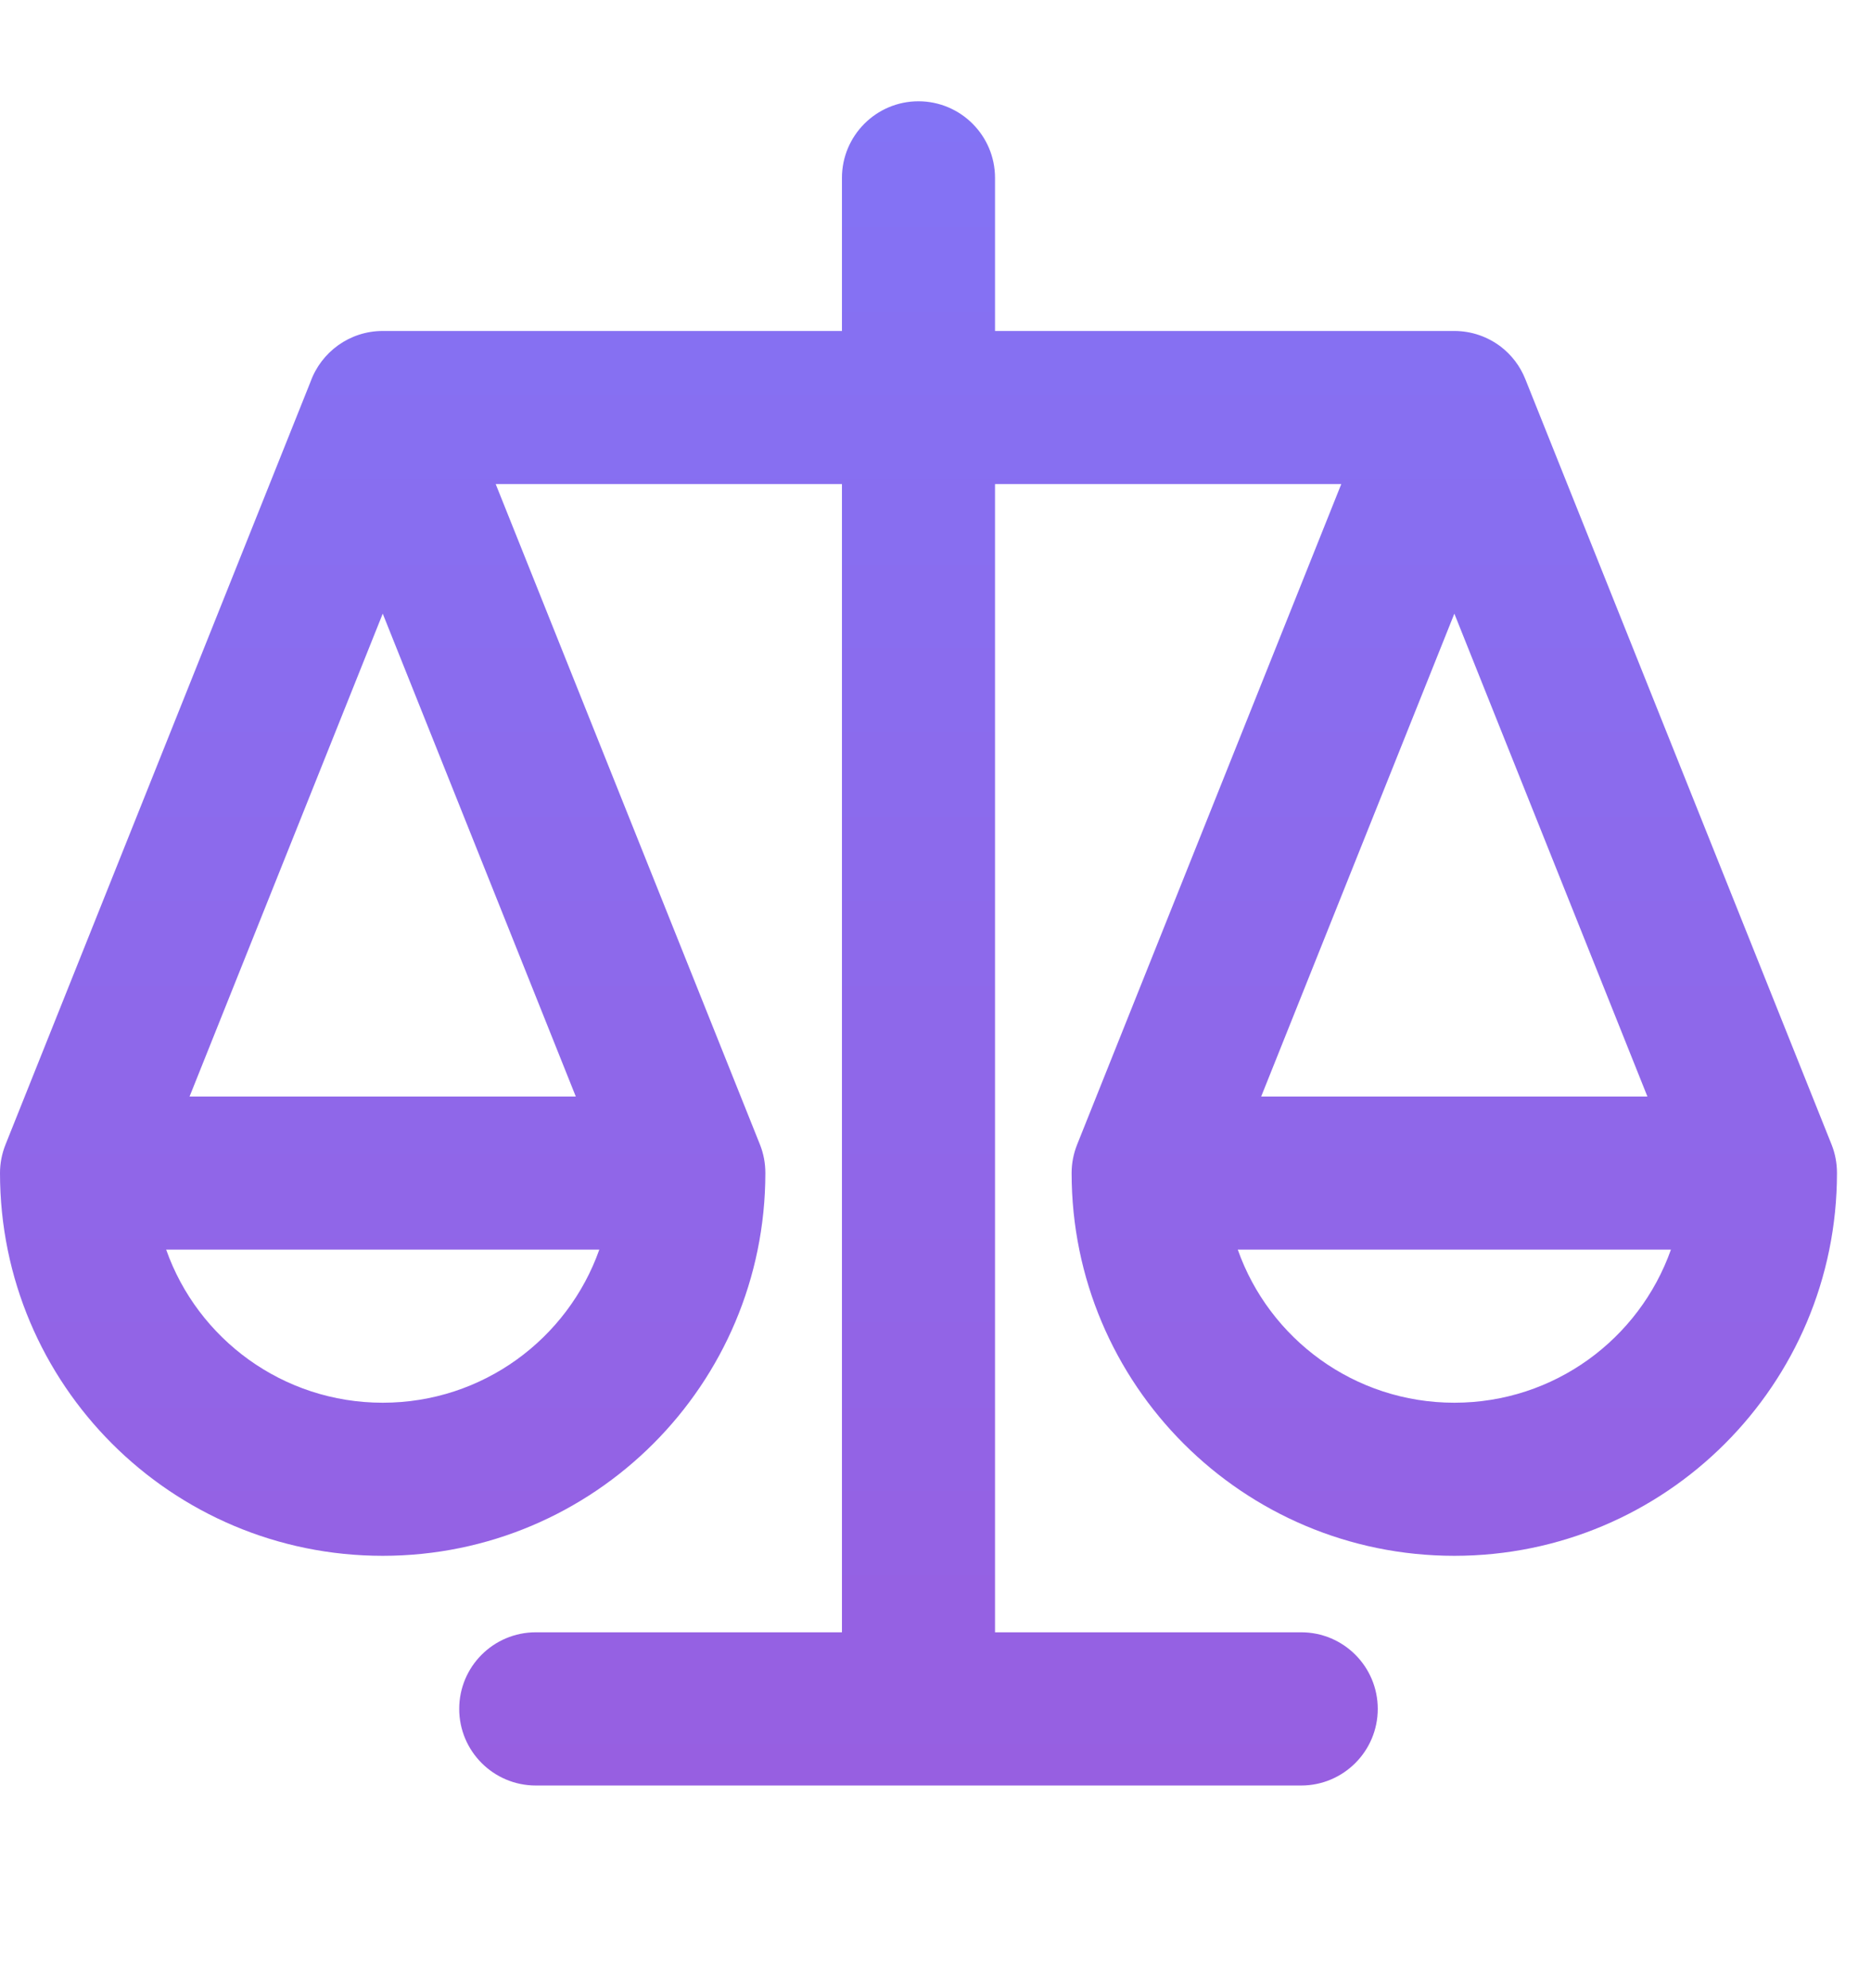 <svg width="16" height="17" viewBox="0 0 16 17" fill="none" xmlns="http://www.w3.org/2000/svg">
<path fill-rule="evenodd" clip-rule="evenodd" d="M7.854 0.866C8.216 0.866 8.509 1.16 8.509 1.521V2.83H12.436C12.586 2.83 12.723 2.88 12.834 2.964C12.926 3.035 12.999 3.129 13.044 3.242L15.663 9.787C15.694 9.865 15.709 9.947 15.709 10.03C15.709 11.838 14.244 13.303 12.437 13.303C10.629 13.303 9.164 11.838 9.164 10.03C9.164 9.947 9.18 9.865 9.211 9.787L11.47 4.139H8.509V13.957H11.127C11.489 13.957 11.782 14.25 11.782 14.612C11.782 14.973 11.489 15.267 11.127 15.267H4.582C4.22 15.267 3.927 14.973 3.927 14.612C3.927 14.25 4.22 13.957 4.582 13.957H7.2V4.139H4.239L6.499 9.787C6.53 9.865 6.545 9.947 6.545 10.03C6.545 11.838 5.08 13.303 3.273 13.303C1.465 13.303 0 11.838 0 10.03C0 9.947 0.016 9.865 0.047 9.787L2.656 3.263C2.747 3.011 2.989 2.83 3.273 2.83H7.2V1.521C7.2 1.16 7.493 0.866 7.854 0.866ZM1.421 10.685C1.69 11.448 2.418 11.994 3.273 11.994C4.128 11.994 4.855 11.448 5.125 10.685H1.421ZM4.924 9.376H1.621L3.273 5.247L4.924 9.376ZM12.437 11.994C11.582 11.994 10.854 11.448 10.585 10.685H14.289C14.019 11.448 13.292 11.994 12.437 11.994ZM10.785 9.376H14.088L12.437 5.247L10.785 9.376Z" fill="url(#paint0_linear_19620:2591)"/>
<defs>
<linearGradient id="paint0_linear_19620:2591" x1="7.855" y1="0.866" x2="7.855" y2="15.267" gradientUnits="userSpaceOnUse">
<stop stop-color="#8373F5"/>
<stop offset="1" stop-color="#975FE1"/>
</linearGradient>
</defs>
</svg>
